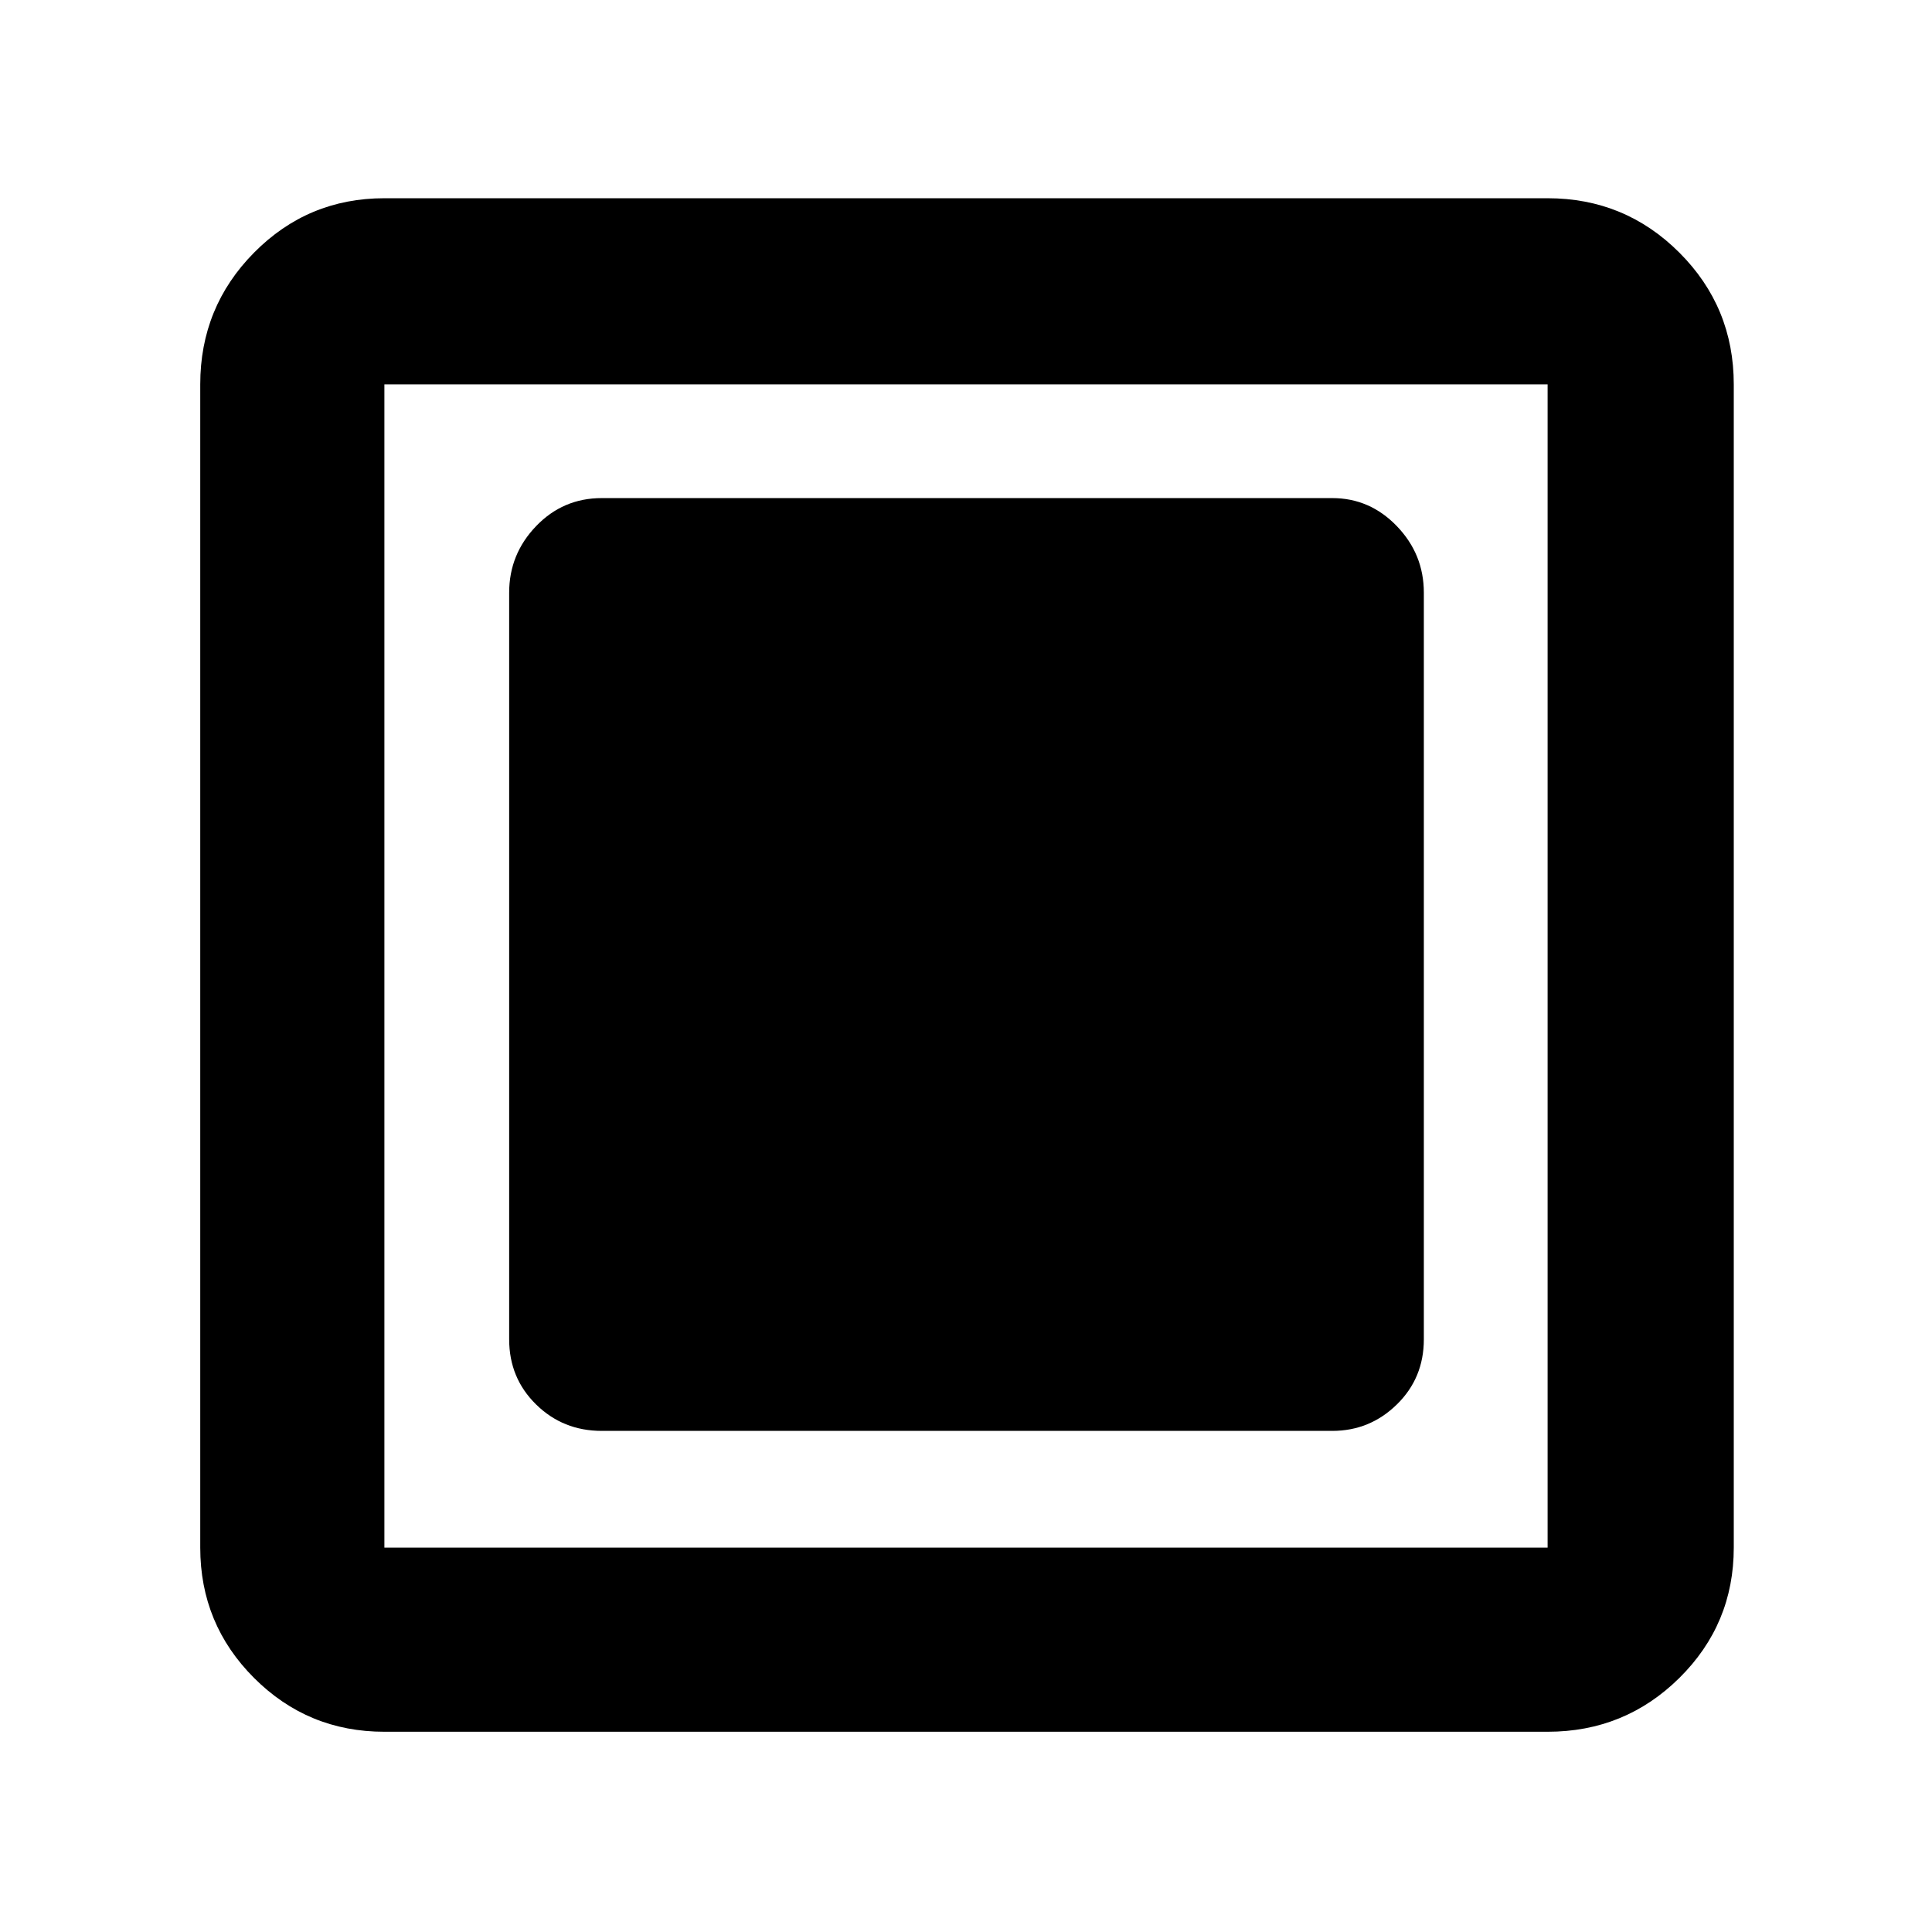 <svg xmlns="http://www.w3.org/2000/svg" height="48" viewBox="0 -960 960 960" width="48"><path d="M299-249h363q18.67 0 32.09-13.13 13.41-13.12 13.41-32.37v-371q0-19.13-13.41-33.06Q680.67-712.5 662-712.5H299q-19.25 0-32.62 13.94Q253-684.63 253-665.5v371q0 19.25 13.38 32.37Q279.75-249 299-249ZM191-99.5q-38.02 0-64.76-26.74Q99.5-152.98 99.5-191v-578q0-38.43 26.74-65.47Q152.98-861.5 191-861.5h578q38.43 0 65.47 27.03Q861.5-807.43 861.5-769v578q0 38.02-27.03 64.76Q807.43-99.5 769-99.5H191Zm0-91.5h578v-578H191v578Zm0-578v578-578Z"/></svg>